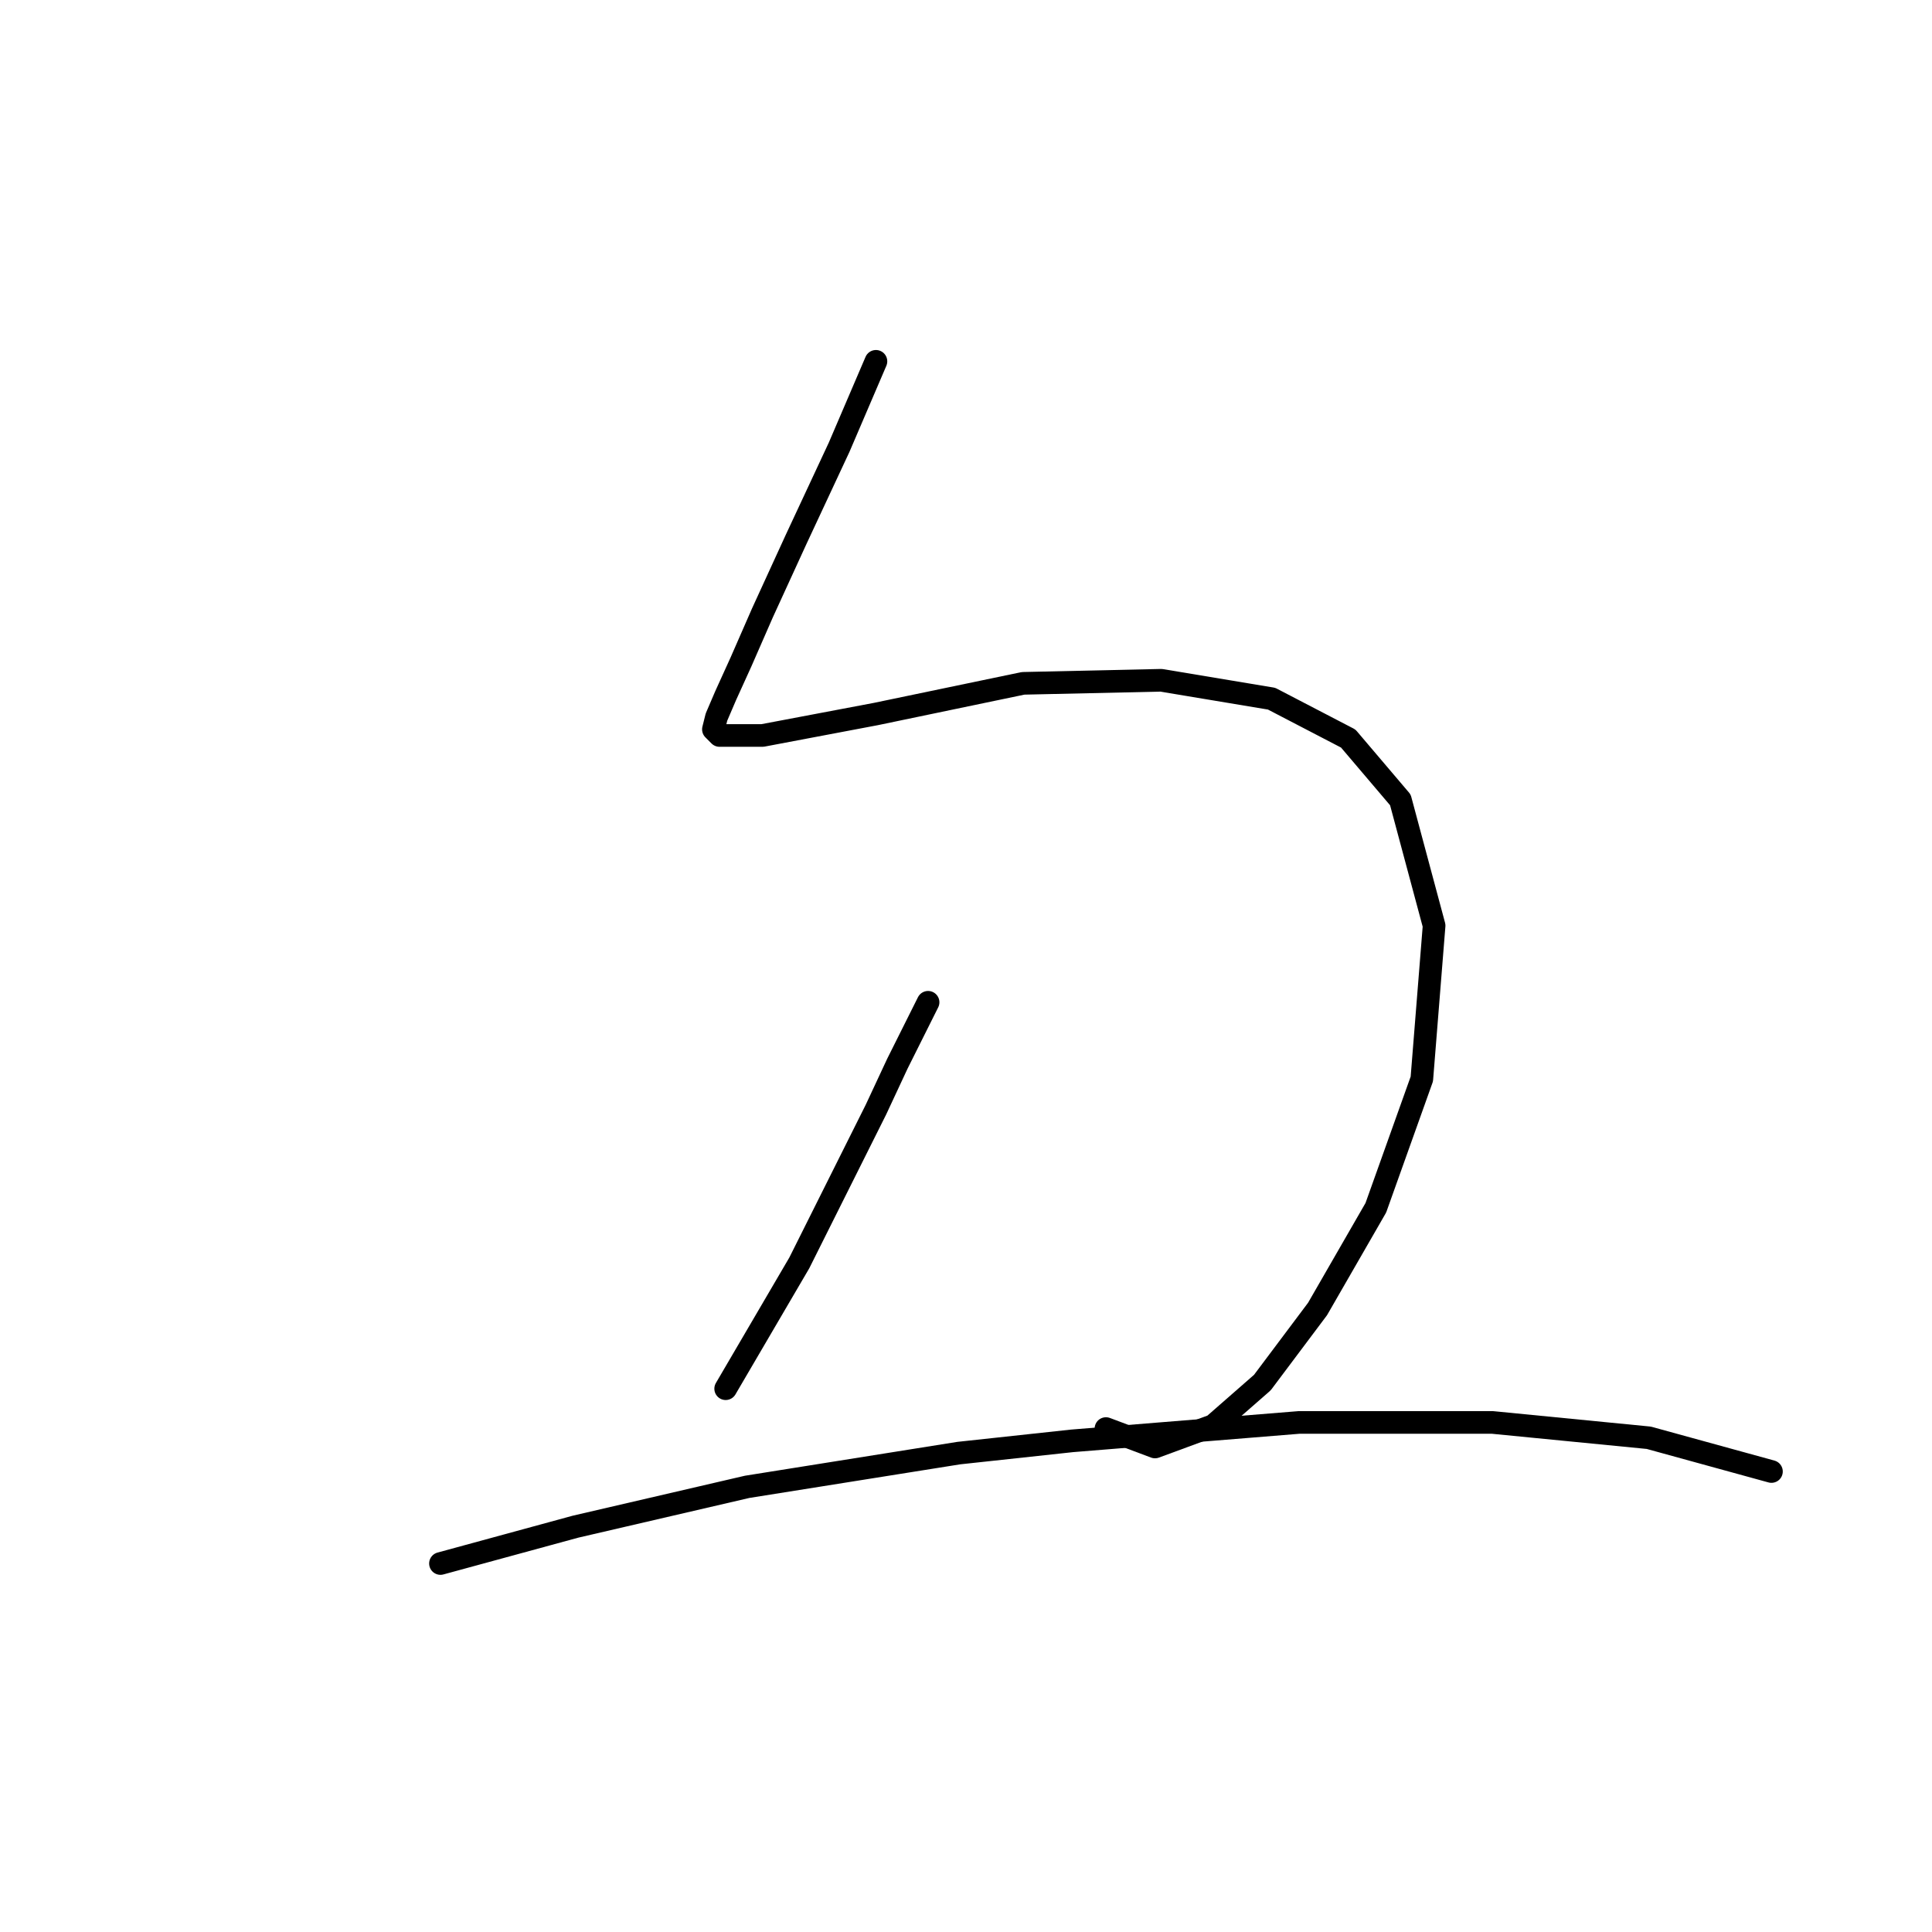 <?xml version="1.0" standalone="no"?>
    <svg width="256" height="256" xmlns="http://www.w3.org/2000/svg" version="1.1">
    <polyline stroke="black" stroke-width="3" stroke-linecap="round" fill="transparent" stroke-linejoin="round" points="116.067 47.878 113.629 53.567 111.191 59.256 108.346 65.352 105.501 71.447 101.031 81.2 98.187 87.702 96.155 92.172 94.936 95.016 94.53 96.642 95.342 97.455 101.031 97.455 116.067 94.61 135.572 90.546 153.859 90.14 168.488 92.578 178.647 97.861 185.555 105.988 190.026 122.649 188.4 142.967 182.305 160.035 174.584 173.445 167.269 183.198 160.767 188.887 153.046 191.731 146.544 189.293 146.544 189.293 " />
        <polyline stroke="black" stroke-width="3" stroke-linecap="round" fill="transparent" stroke-linejoin="round" points="122.975 132.808 120.943 136.872 118.911 140.936 116.067 147.031 105.908 167.349 96.155 184.01 96.155 184.01 " />
        <polyline stroke="black" stroke-width="3" stroke-linecap="round" fill="transparent" stroke-linejoin="round" points="58.363 207.173 67.303 204.735 76.243 202.297 99 197.014 127.039 192.544 142.074 190.919 172.145 188.48 197.746 188.48 218.471 190.512 234.726 194.982 234.726 194.982 " />
        </svg>